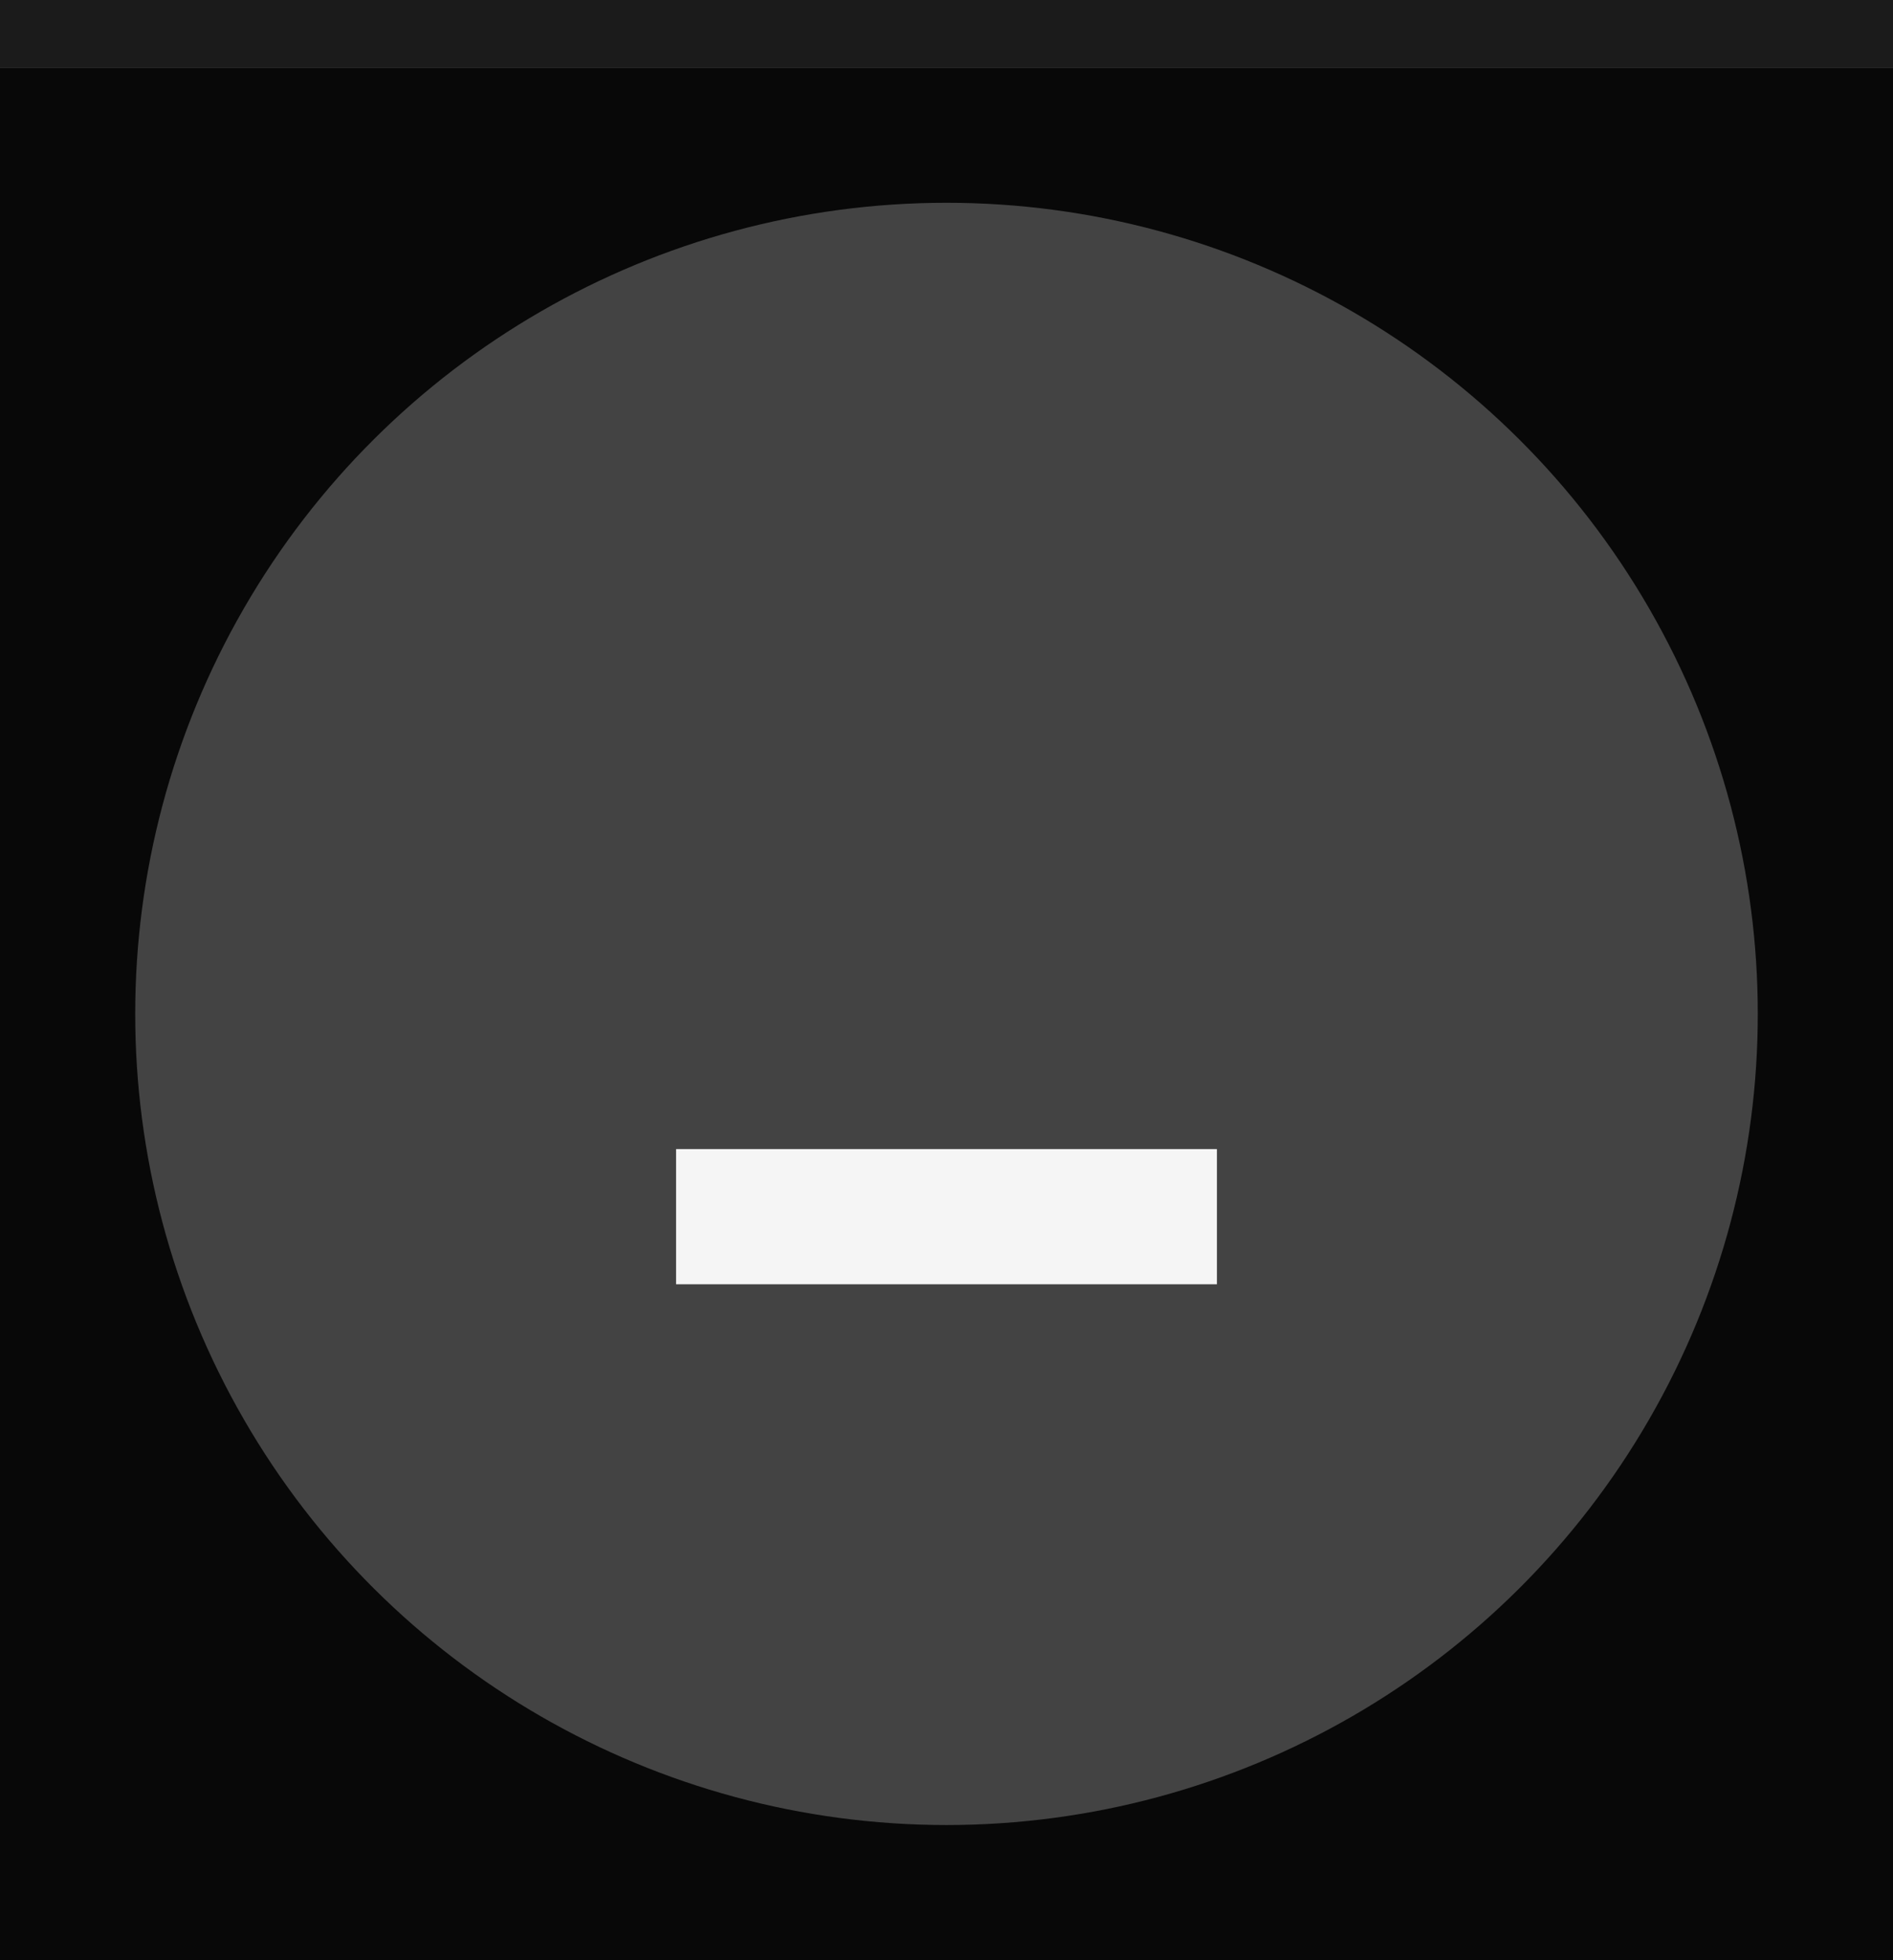 <?xml version="1.0" encoding="UTF-8" standalone="no"?>
<!-- Created with Inkscape (http://www.inkscape.org/) -->

<svg
   xmlns:dc="http://purl.org/dc/elements/1.1/"
   xmlns:cc="http://creativecommons.org/ns#"
   xmlns:rdf="http://www.w3.org/1999/02/22-rdf-syntax-ns#"
   xmlns:svg="http://www.w3.org/2000/svg"
   xmlns="http://www.w3.org/2000/svg"
   xmlns:sodipodi="http://sodipodi.sourceforge.net/DTD/sodipodi-0.dtd"
   xmlns:inkscape="http://www.inkscape.org/namespaces/inkscape"
   width="28"
   height="29"
   viewBox="0 0 28 29"
   id="svg4142"
   version="1.1"
   inkscape:version="0.92.4 (5da689c313, 2019-01-14)"
   sodipodi:docname="hide-pressed.svg">
  <rect x="0" y="0" width="28" height="29" fill="#808080" stroke="none"/>
  <defs
     id="defs4144" />
  <sodipodi:namedview
     id="base"
     pagecolor="#1b1b1b"
     bordercolor="#666666"
     borderopacity="1.0"
     inkscape:pageopacity="0.0"
     inkscape:pageshadow="2"
     inkscape:zoom="15.999999"
     inkscape:cx="-0.26890201"
     inkscape:cy="12.756446"
     inkscape:document-units="px"
     inkscape:current-layer="layer1"
     showgrid="true"
     units="px"
     inkscape:window-width="1920"
     inkscape:window-height="1022"
     inkscape:window-x="0"
     inkscape:window-y="32"
     inkscape:window-maximized="1"
     inkscape:document-rotation="0">
    <inkscape:grid
       type="xygrid"
       id="grid4690" />
  </sodipodi:namedview>
  <g
     inkscape:label="Layer 1"
     inkscape:groupmode="layer"
     id="layer1"
     transform="translate(0,-1023.362)">
    <rect
       style="opacity:1;fill:#080808;fill-opacity:1;fill-rule:evenodd;stroke:none;stroke-width:3.138;stroke-linecap:butt;stroke-linejoin:miter;stroke-miterlimit:4;stroke-dasharray:none;stroke-dashoffset:478.437;stroke-opacity:1"
       id="rect4741"
       width="28"
       height="28"
       x="0"
       y="1024.362" />
    <circle
       style="fill:#f5f5f5;fill-opacity:0.25;stroke:none;stroke-width:0.6;stroke-linejoin:miter;stroke-miterlimit:4;stroke-dasharray:none;stroke-opacity:1"
       id="path2994"
       cx="1038.362"
       cy="-14"
       transform="rotate(90)"
       r="12" />
    <rect
       style="opacity:1;fill:#1b1b1b;fill-opacity:1;fill-rule:evenodd;stroke:none;stroke-width:2.965;stroke-linecap:butt;stroke-linejoin:miter;stroke-miterlimit:4;stroke-dasharray:none;stroke-dashoffset:478.437;stroke-opacity:1"
       id="rect4959"
       width="28"
       height="1"
       x="0"
       y="1023.362" />
    <rect
       style="fill:#f5f5f5;fill-opacity:1;fill-rule:evenodd;stroke:#f5f5f5;stroke-width:0;stroke-opacity:0.28"
       id="rect825"
       width="8"
       height="2"
       x="10"
       y="1040.362" />
  </g>
</svg>
